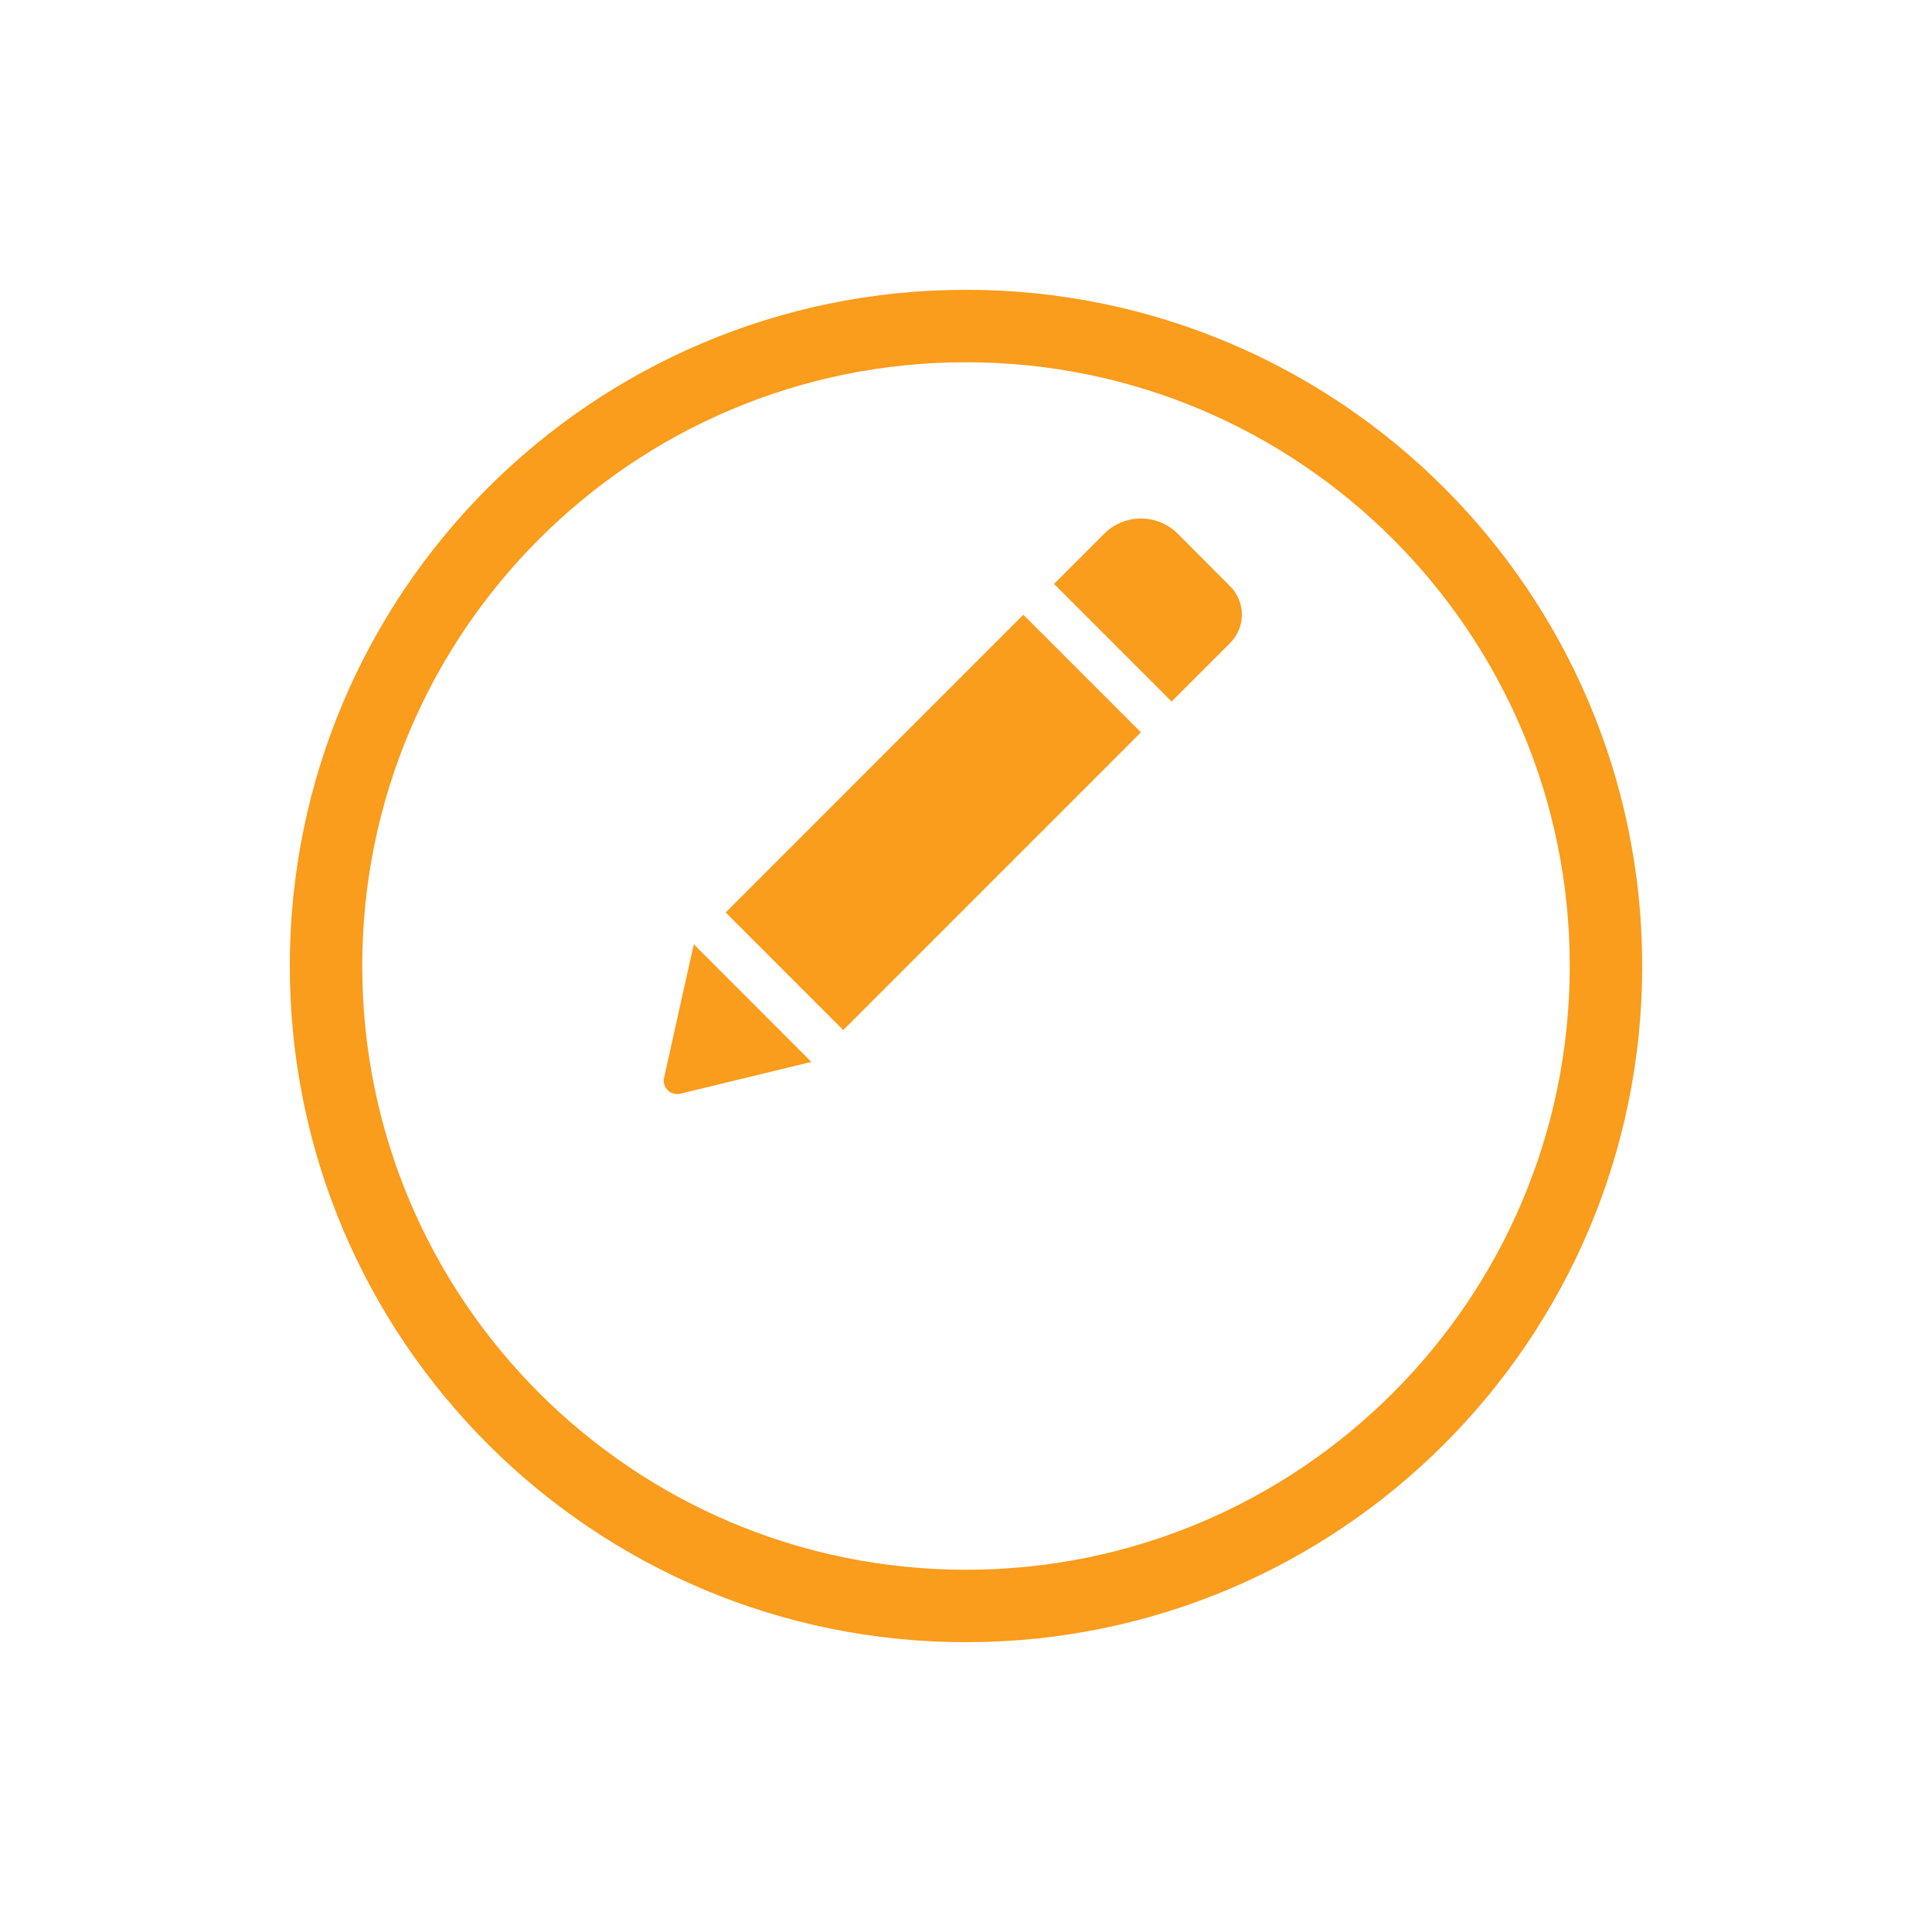 <svg width="40" height="40" viewBox="0 0 40 40" fill="none" xmlns="http://www.w3.org/2000/svg">
<g filter="url(#filter0_d)">
<path d="M20 31C27.732 31 34 24.732 34 17C34 9.268 27.732 3 20 3C12.268 3 6 9.268 6 17C6 24.732 12.268 31 20 31Z" fill="white"/>
<path d="M20 30.25C27.318 30.25 33.25 24.318 33.25 17C33.25 9.682 27.318 3.75 20 3.75C12.682 3.75 6.75 9.682 6.75 17C6.75 24.318 12.682 30.25 20 30.25Z" stroke="#fa9c1c" stroke-width="1.5"/>
</g>
<path d="M21.187 12.727L23.622 15.162L17.458 21.327L15.024 18.891L21.187 12.727ZM25.47 12.14L24.384 11.05C24.182 10.848 23.908 10.735 23.623 10.735C23.338 10.735 23.064 10.848 22.862 11.05L21.822 12.09L24.257 14.525L25.47 13.312C25.625 13.156 25.712 12.945 25.712 12.726C25.712 12.506 25.625 12.295 25.47 12.14ZM13.749 22.314C13.739 22.36 13.74 22.407 13.753 22.453C13.767 22.498 13.791 22.539 13.825 22.572C13.858 22.605 13.9 22.629 13.945 22.641C13.99 22.654 14.038 22.655 14.084 22.644L16.798 21.986L14.364 19.55L13.749 22.314Z" fill="#fa9c1c"/>
<defs>
<filter id="filter0_d" x="0" y="0" width="40" height="40" filterUnits="userSpaceOnUse" color-interpolation-filters="sRGB">
<feFlood flood-opacity="0" result="BackgroundImageFix"/>
<feColorMatrix in="SourceAlpha" type="matrix" values="0 0 0 0 0 0 0 0 0 0 0 0 0 0 0 0 0 0 127 0"/>
<feOffset dy="3"/>
<feGaussianBlur stdDeviation="3"/>
<feColorMatrix type="matrix" values="0 0 0 0 0 0 0 0 0 0 0 0 0 0 0 0 0 0 0.102 0"/>
<feBlend mode="normal" in2="BackgroundImageFix" result="effect1_dropShadow"/>
<feBlend mode="normal" in="SourceGraphic" in2="effect1_dropShadow" result="shape"/>
</filter>
</defs>
</svg>
